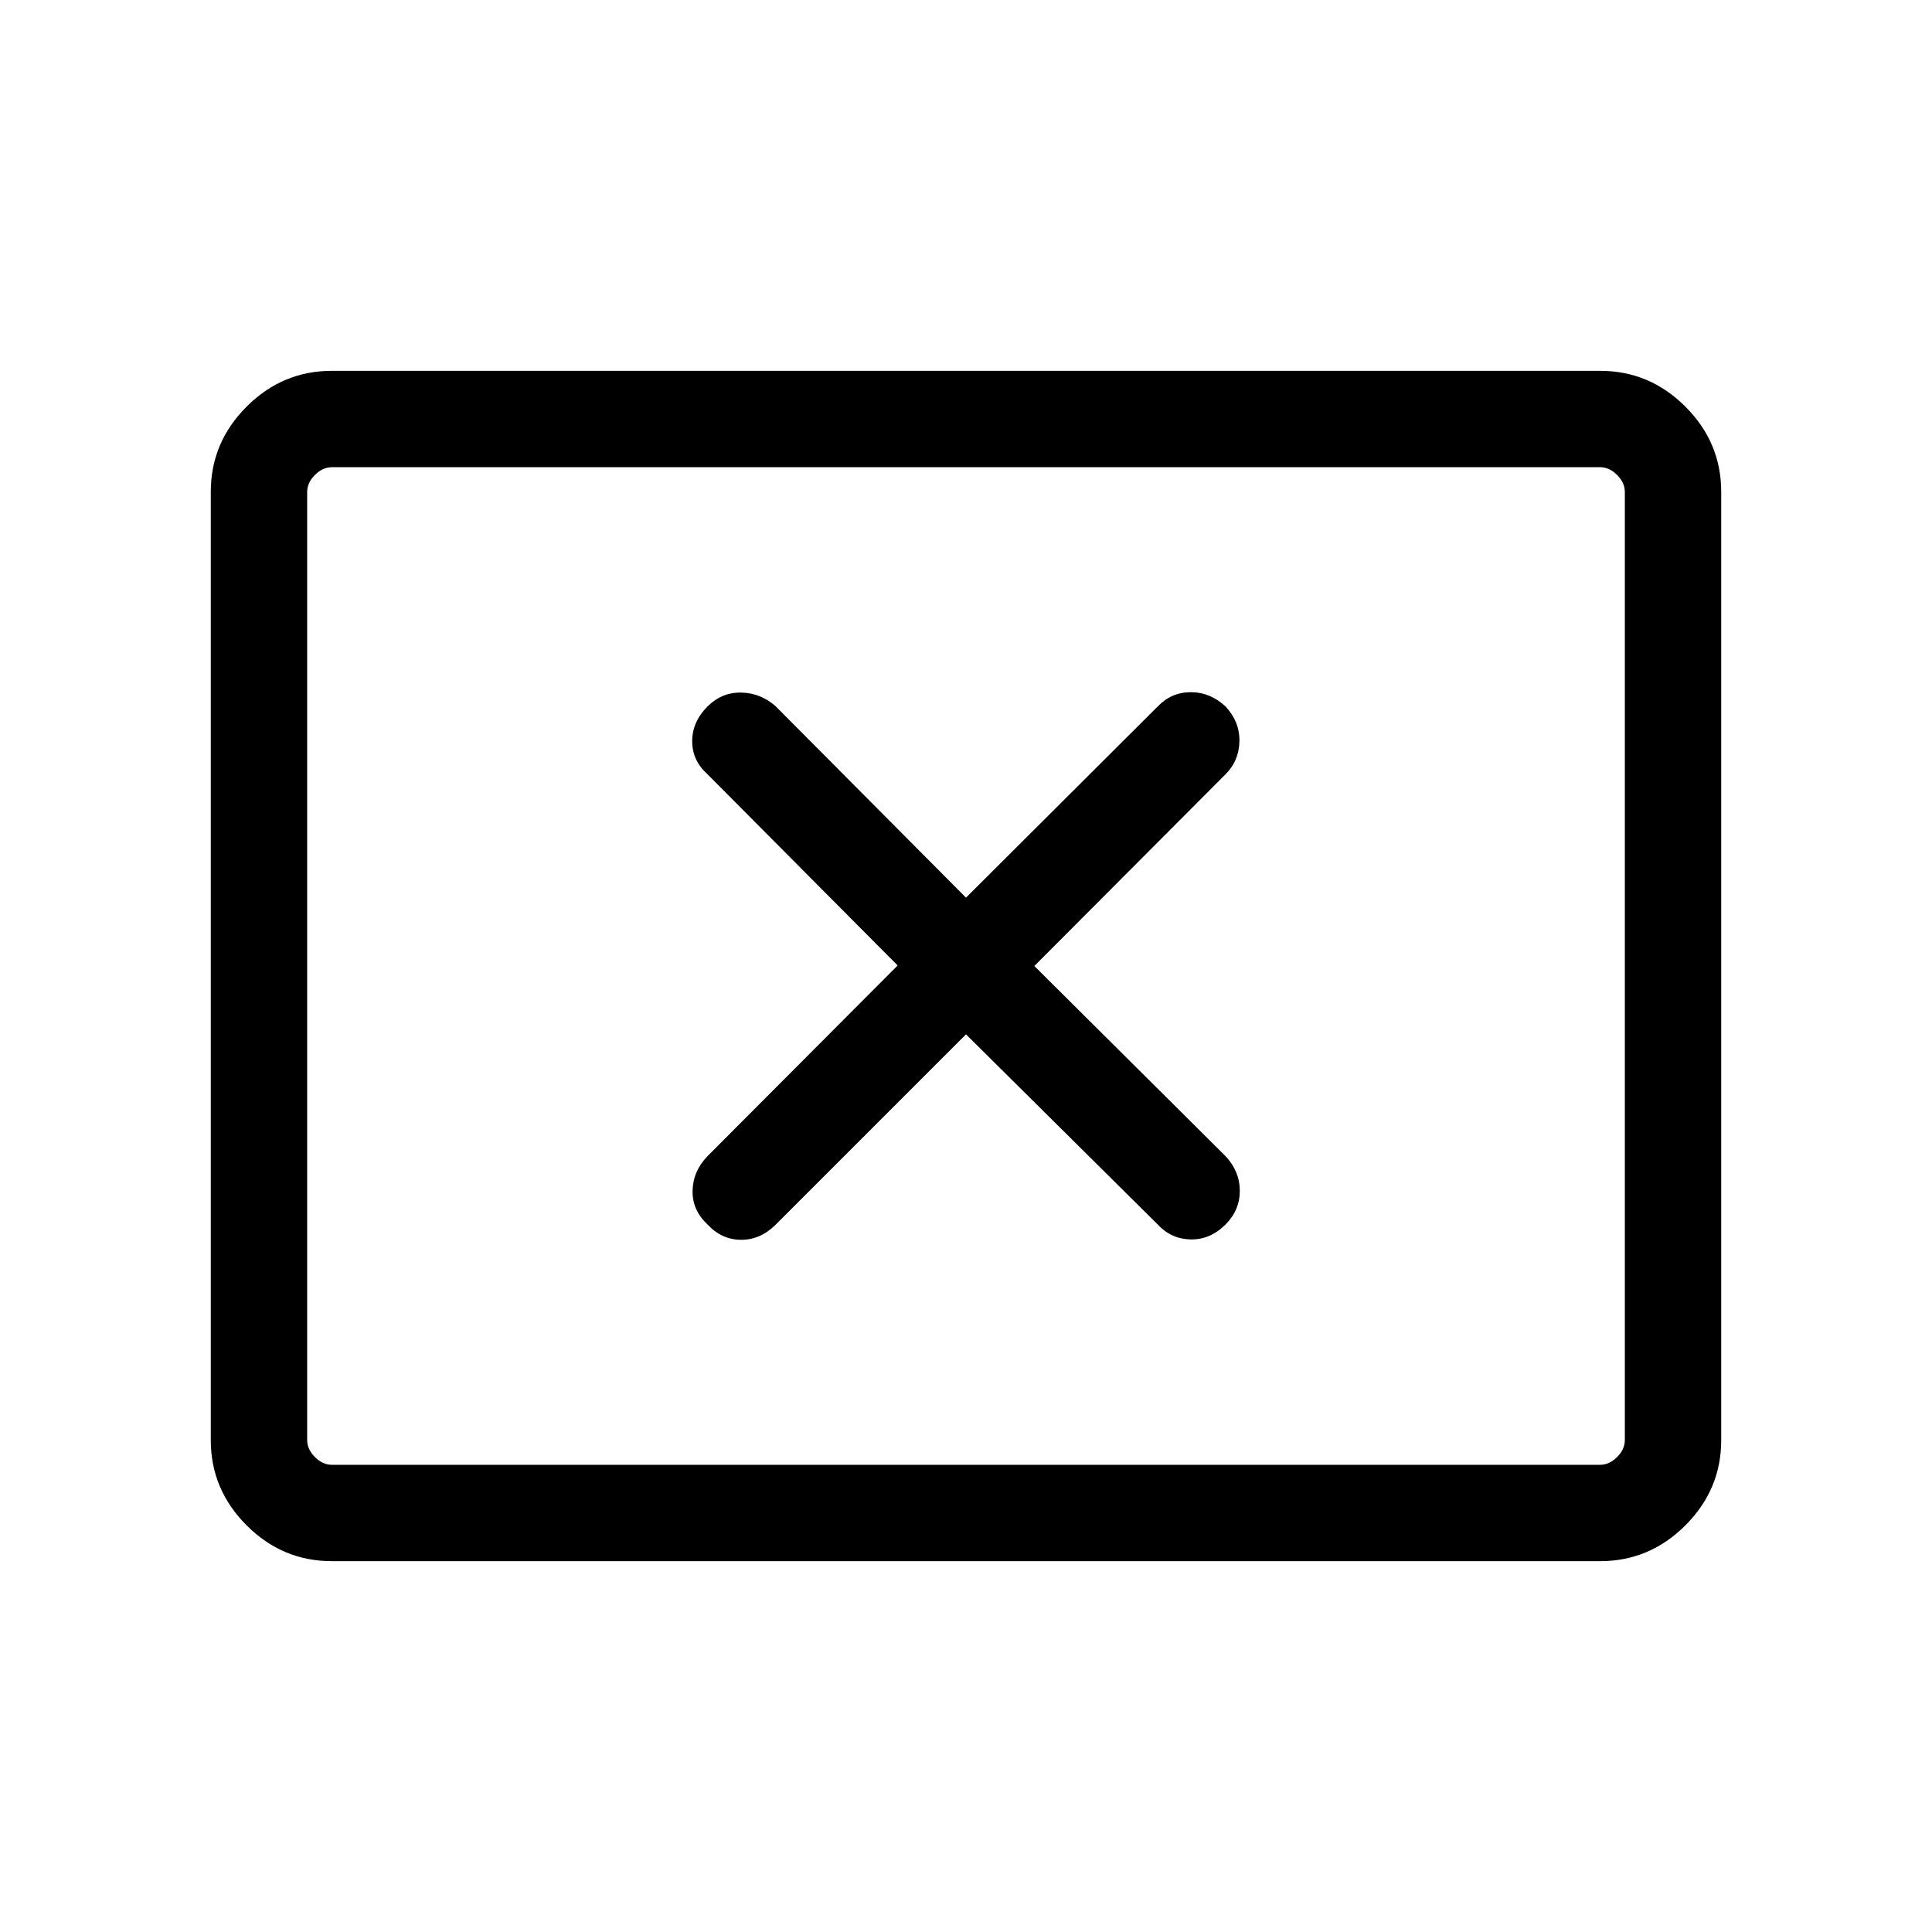 <svg xmlns="http://www.w3.org/2000/svg" height="40" viewBox="0 -960 960 960" width="40"><path d="m446.04-480.26-94.54 94.8q-7.17 7.47-7.36 17.14-.19 9.67 7.42 16.76 7.09 7.61 16.72 7.61 9.63 0 17.18-7.55L480-446.04l95.32 94.54q6.64 7.17 16.33 7.36 9.7.19 17.31-7.42 7.09-7.09 7.09-16.72 0-9.63-7.03-17.18L513.96-480l95.06-95.32q6.65-6.64 6.84-16.33.19-9.7-6.9-17.31-7.61-7.09-17.24-7.09-9.63 0-16.4 7.03L480-513.96l-94.54-95.06q-7.47-6.65-17.14-6.84-9.67-.19-16.76 6.9-7.61 7.61-7.61 17.24 0 9.63 7.55 16.4l94.54 95.06ZM164.85-184.27q-24.52 0-42.31-17.79-17.8-17.8-17.8-42.33v-471.22q0-24.53 17.8-42.33 17.79-17.79 42.31-17.79h630.3q24.52 0 42.31 17.79 17.8 17.8 17.8 42.33v471.22q0 24.53-17.8 42.33-17.79 17.79-42.31 17.79h-630.3Zm.09-47.88h630.12q4.62 0 8.47-3.85 3.84-3.85 3.84-8.46v-471.08q0-4.61-3.84-8.46-3.85-3.85-8.47-3.85H164.94q-4.62 0-8.47 3.85-3.84 3.85-3.84 8.46v471.08q0 4.61 3.84 8.46 3.85 3.85 8.47 3.85Zm-12.31 0v-495.7 495.7Z"/></svg>